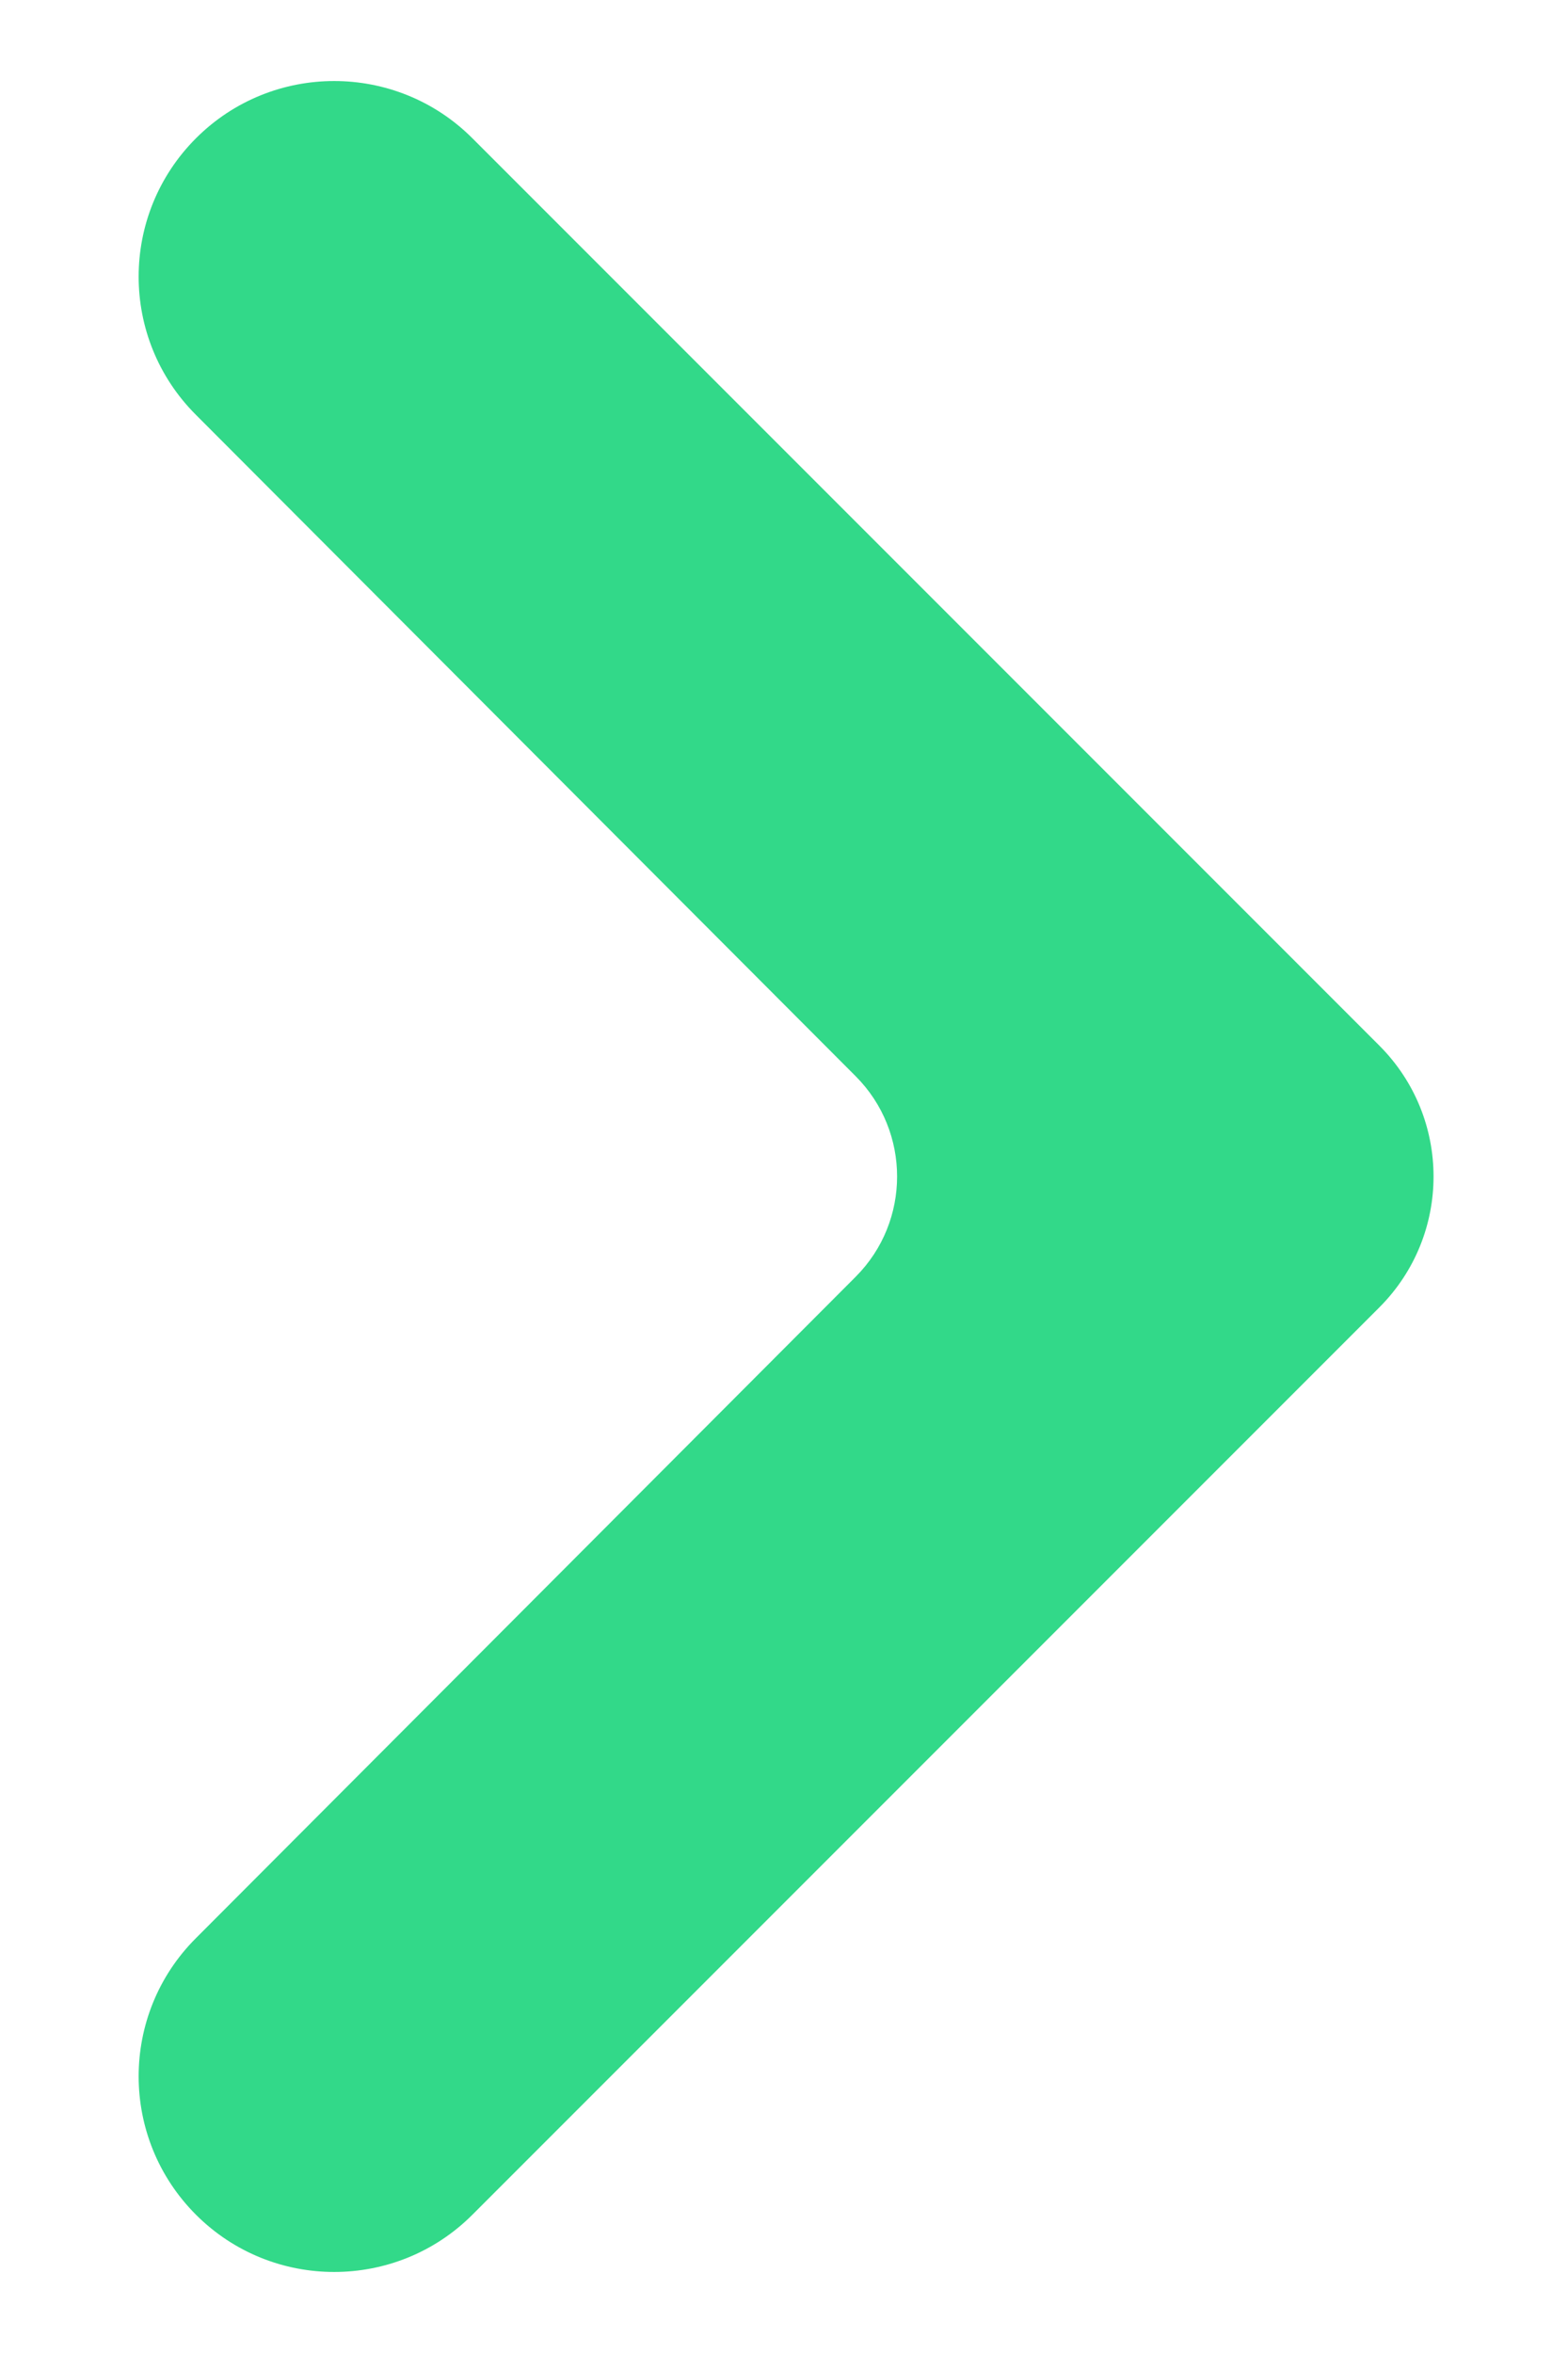 <svg width="8" height="12" viewBox="0 0 8 12" fill="none" xmlns="http://www.w3.org/2000/svg">
<path d="M2.41 0.705C2.021 0.316 1.389 0.316 1 0.705C0.61 1.095 0.61 1.726 0.999 2.115L4.367 5.49C4.647 5.772 4.647 6.228 4.367 6.51L0.999 9.885C0.61 10.274 0.61 10.905 1 11.295C1.389 11.684 2.021 11.684 2.41 11.295L7.038 6.667C7.406 6.298 7.406 5.702 7.038 5.333L2.41 0.705Z" fill="#32D989"/>
</svg>
